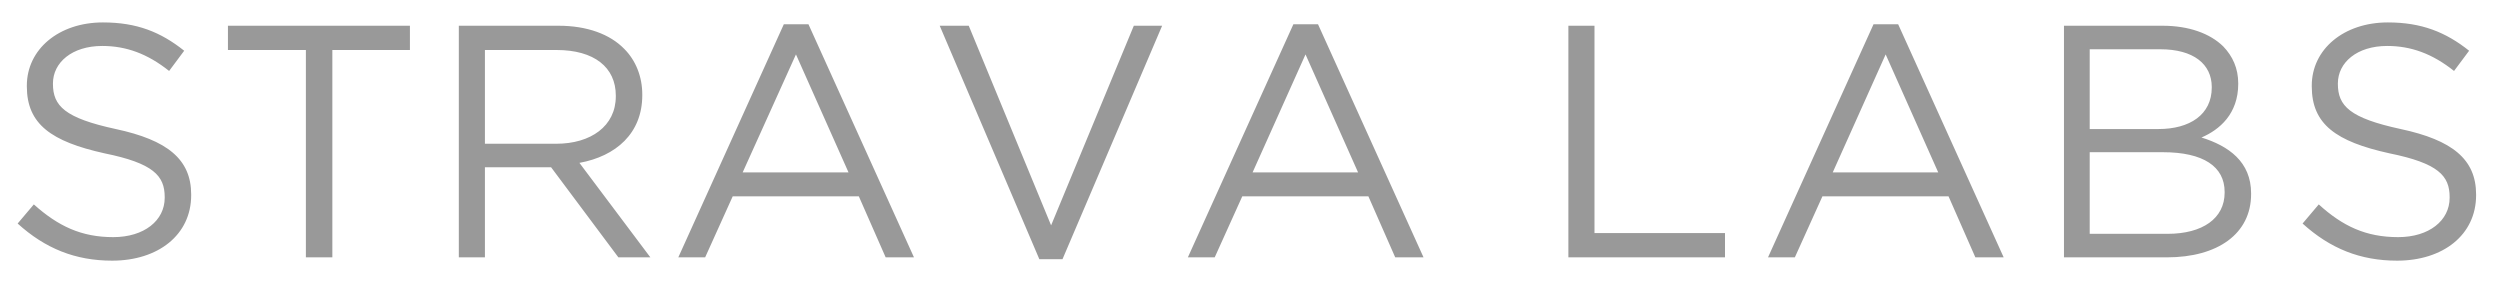 <svg xmlns="http://www.w3.org/2000/svg" width="68" height="8" viewBox="0 0 68 8" version="1.1"><title>img_strava-labs_logo</title><desc>Created with Sketch.</desc><g id="Flybys" stroke="none" stroke-width="1" fill="none" fill-rule="evenodd"><g id="img_strava-labs_logo" fill="#999999"><path d="M3.05 7.09C4.3 7.09 5.2 6.39 5.2 5.31L5.2 5.29C5.2 4.33 4.55 3.81 3.15 3.51 1.76 3.21 1.44 2.88 1.44 2.28L1.44 2.27C1.44 1.7 1.96 1.25 2.78 1.25 3.43 1.25 4.01 1.46 4.6 1.93L5.01 1.38C4.37 0.87 3.72 0.61 2.8 0.61 1.6 0.61 0.73 1.34 0.73 2.33L0.73 2.35C0.73 3.38 1.4 3.85 2.84 4.17 4.17 4.44 4.48 4.78 4.48 5.36L4.48 5.38C4.48 6 3.92 6.45 3.08 6.45 2.21 6.45 1.58 6.15 0.92 5.56L0.48 6.08C1.23 6.76 2.05 7.09 3.05 7.09L3.05 7.09ZM8.32 7L9.04 7 9.04 1.36 11.15 1.36 11.15 0.7 6.2 0.7 6.2 1.36 8.32 1.36 8.32 7ZM12.48 7L13.19 7 13.19 4.55 14.99 4.55 16.82 7 17.69 7 15.76 4.43C16.75 4.25 17.47 3.63 17.47 2.59L17.47 2.57C17.47 2.08 17.29 1.64 16.98 1.33 16.59 0.93 15.97 0.7 15.19 0.7L12.48 0.7 12.48 7ZM13.19 3.91L13.19 1.36 15.14 1.36C16.16 1.36 16.75 1.83 16.75 2.6L16.75 2.62C16.75 3.43 16.07 3.91 15.13 3.91L13.19 3.91ZM18.45 7L19.18 7 19.93 5.34 23.36 5.34 24.09 7 24.86 7 21.99 0.66 21.32 0.66 18.45 7ZM20.2 4.69L21.65 1.48 23.08 4.69 20.2 4.69ZM28.27 7.05L28.9 7.05 31.61 0.7 30.84 0.7 28.59 6.13 26.35 0.7 25.56 0.7 28.27 7.05ZM32.31 7L33.04 7 33.79 5.34 37.22 5.34 37.95 7 38.72 7 35.85 0.66 35.18 0.66 32.31 7ZM34.07 4.69L35.51 1.48 36.94 4.69 34.07 4.69ZM42.66 7L46.92 7 46.92 6.34 43.37 6.34 43.37 0.7 42.66 0.7 42.66 7ZM48.09 7L48.82 7 49.57 5.34 53 5.34 53.73 7 54.5 7 51.63 0.66 50.96 0.66 48.09 7ZM49.85 4.69L51.29 1.48 52.72 4.69 49.85 4.69ZM56.14 7L58.94 7C60.32 7 61.23 6.36 61.23 5.28L61.23 5.26C61.23 4.4 60.62 3.97 59.88 3.74 60.37 3.53 60.88 3.1 60.88 2.28L60.88 2.27C60.88 1.86 60.73 1.53 60.47 1.26 60.11 0.91 59.54 0.7 58.82 0.7L56.14 0.7 56.14 7ZM60.16 2.38C60.16 3.12 59.56 3.51 58.71 3.51L56.84 3.51 56.84 1.34 58.76 1.34C59.66 1.34 60.16 1.74 60.16 2.37L60.16 2.38ZM60.51 5.22L60.51 5.24C60.51 5.94 59.91 6.36 58.96 6.36L56.84 6.36 56.84 4.14 58.83 4.14C59.93 4.14 60.51 4.53 60.51 5.22L60.51 5.22ZM65.2 7.09C66.45 7.09 67.35 6.39 67.35 5.31L67.35 5.29C67.35 4.33 66.7 3.81 65.3 3.51 63.91 3.21 63.59 2.88 63.59 2.28L63.59 2.27C63.59 1.7 64.11 1.25 64.93 1.25 65.58 1.25 66.16 1.46 66.75 1.93L67.16 1.38C66.52 0.87 65.86 0.61 64.95 0.61 63.75 0.61 62.88 1.34 62.88 2.33L62.88 2.35C62.88 3.38 63.54 3.85 64.99 4.17 66.32 4.44 66.63 4.78 66.63 5.36L66.63 5.38C66.63 6 66.07 6.45 65.23 6.45 64.35 6.45 63.72 6.15 63.07 5.56L62.63 6.08C63.38 6.76 64.2 7.09 65.2 7.09L65.2 7.09Z" id="STRAVA-LABS"/></g></g></svg>
